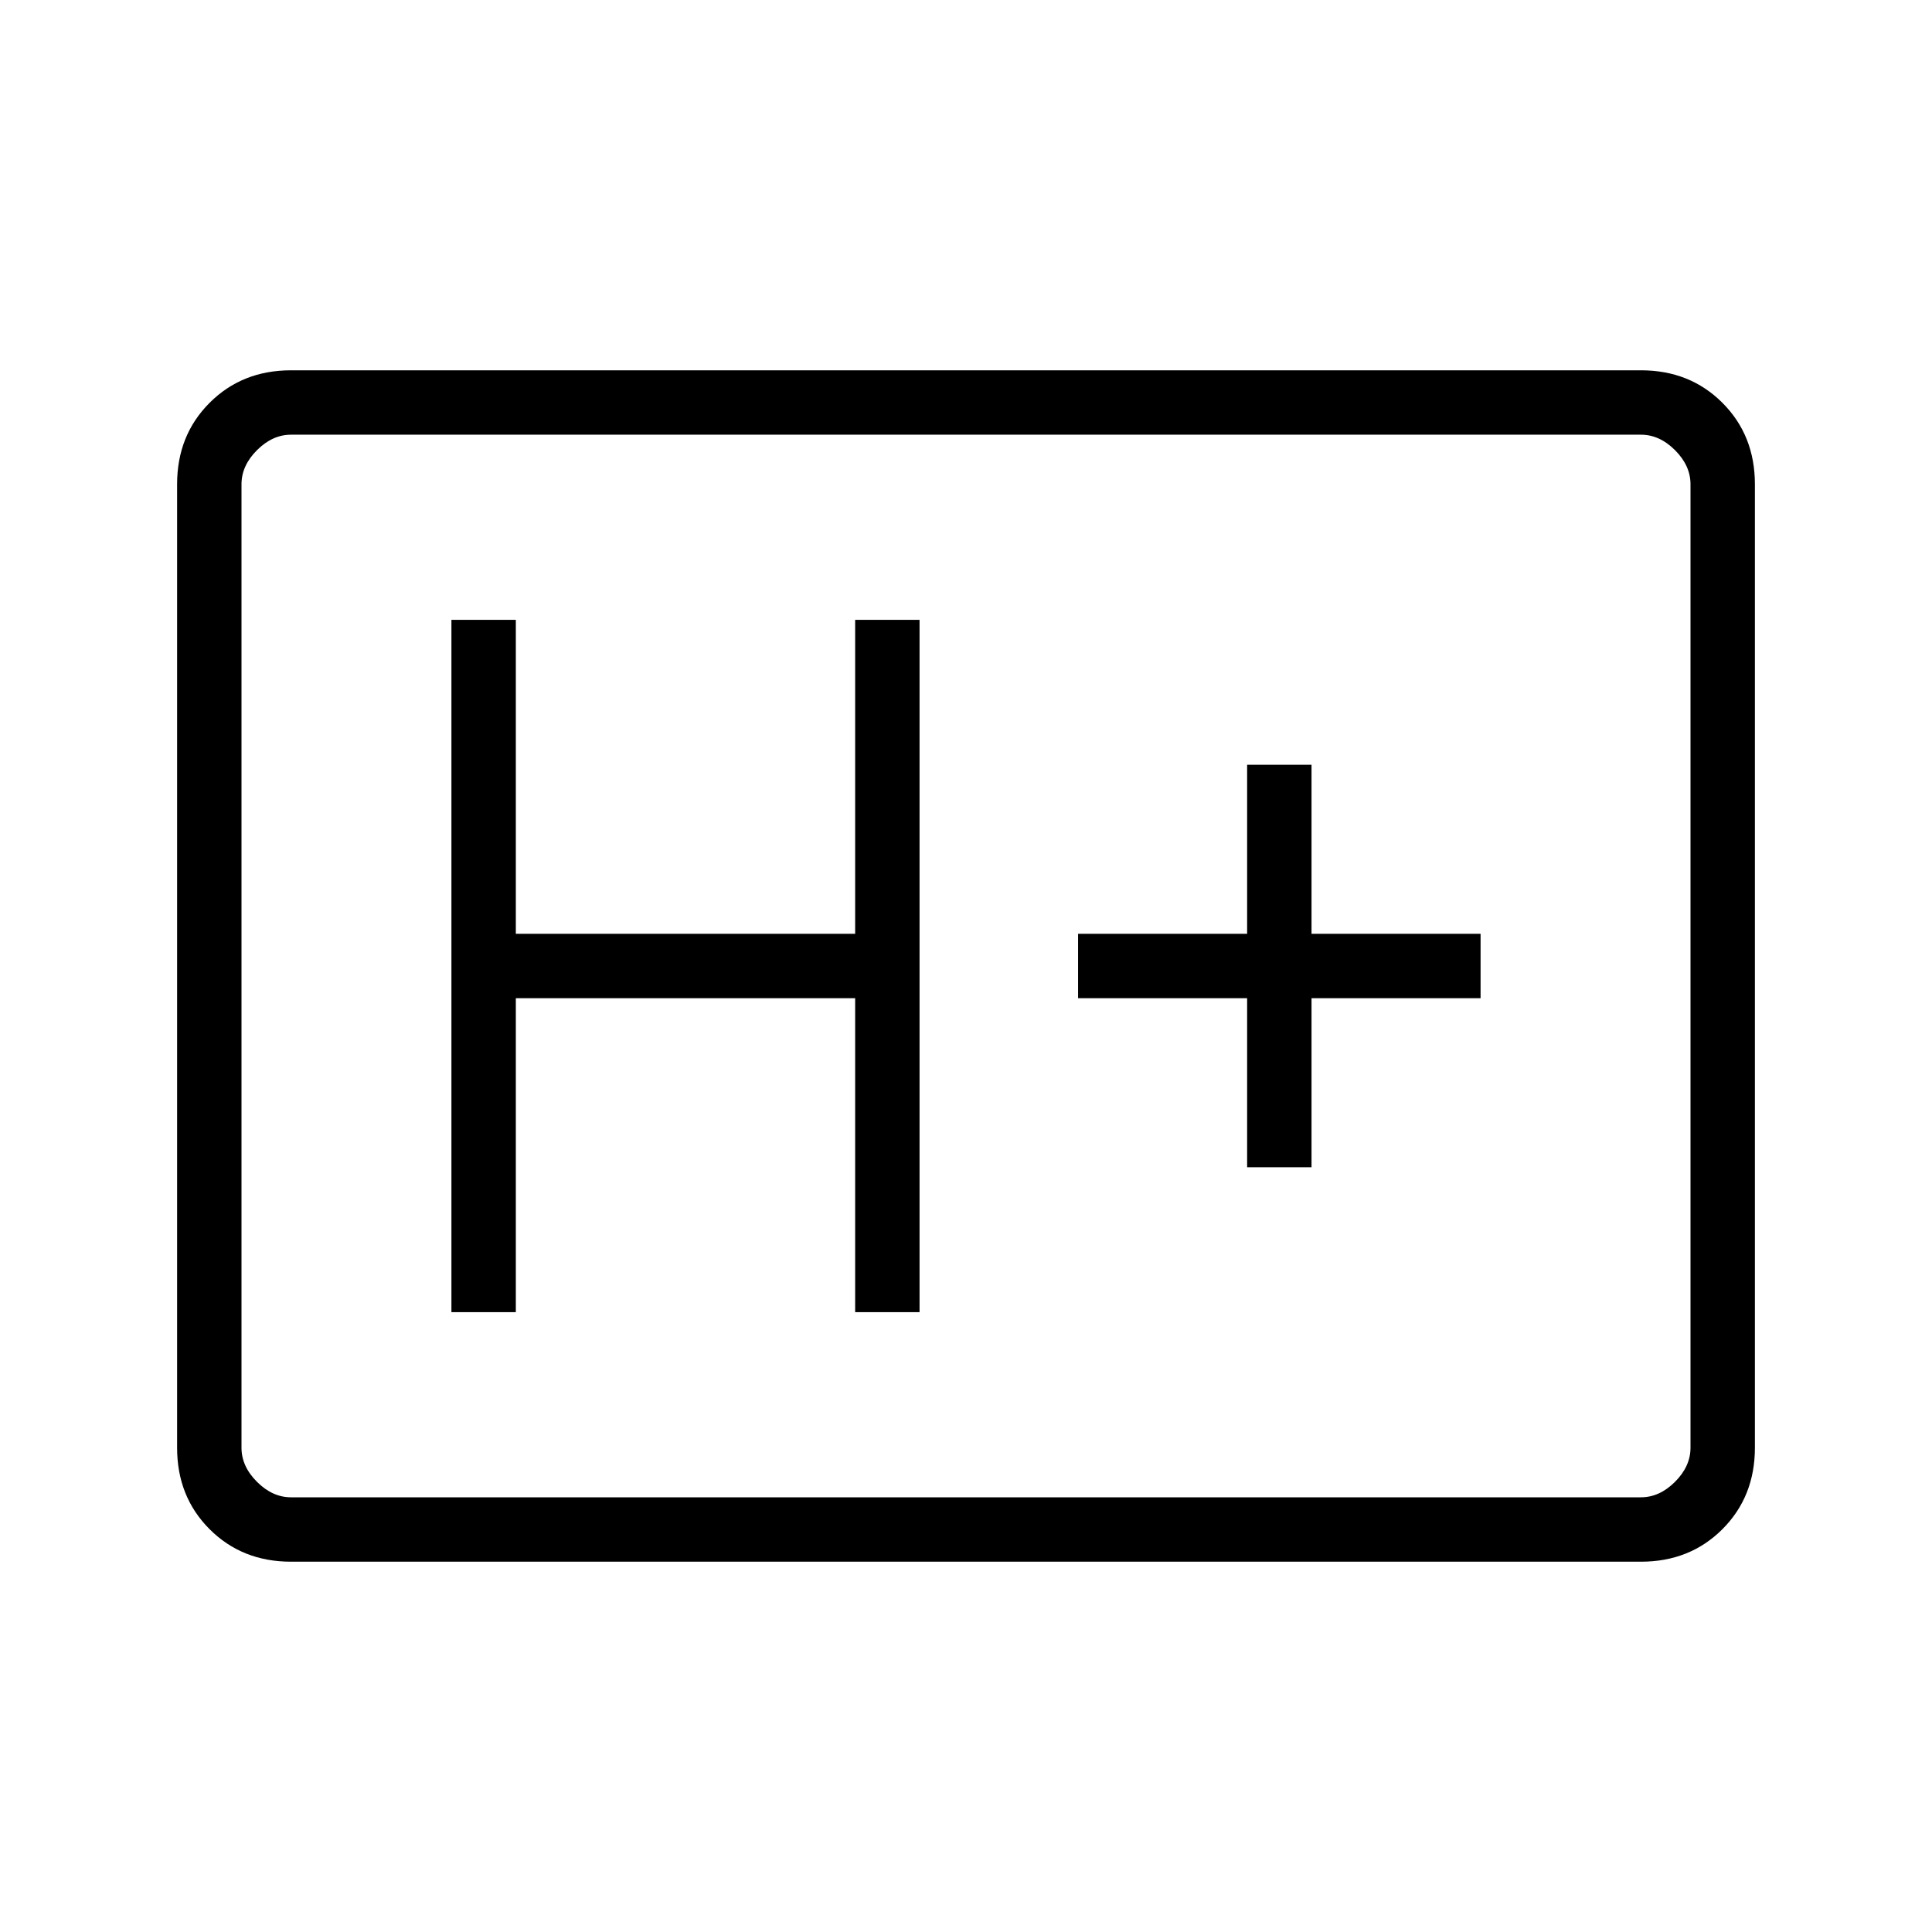 <svg xmlns="http://www.w3.org/2000/svg" height="20" viewBox="0 -960 960 960" width="20"><path d="M144.62-184q-24.32 0-40.47-16.15T88-240.62v-478.76q0-24.32 16.15-40.47T144.62-776h670.76q24.32 0 40.47 16.15T872-719.38v478.76q0 24.32-16.15 40.47T815.38-184H144.62Zm0-32h670.76q9.24 0 16.93-7.69 7.69-7.69 7.69-16.93v-478.76q0-9.24-7.69-16.93-7.69-7.69-16.93-7.69H144.62q-9.24 0-16.93 7.69-7.69 7.69-7.69 16.93v478.76q0 9.24 7.69 16.93 7.69 7.69 16.93 7.69ZM120-216v-528 528Zm104.31-92h32v-156h168.61v156h32v-344h-32v156H256.31v-156h-32v344Zm395.38-72h32v-84h84v-32h-84v-84h-32v84h-84v32h84v84Z"/></svg>